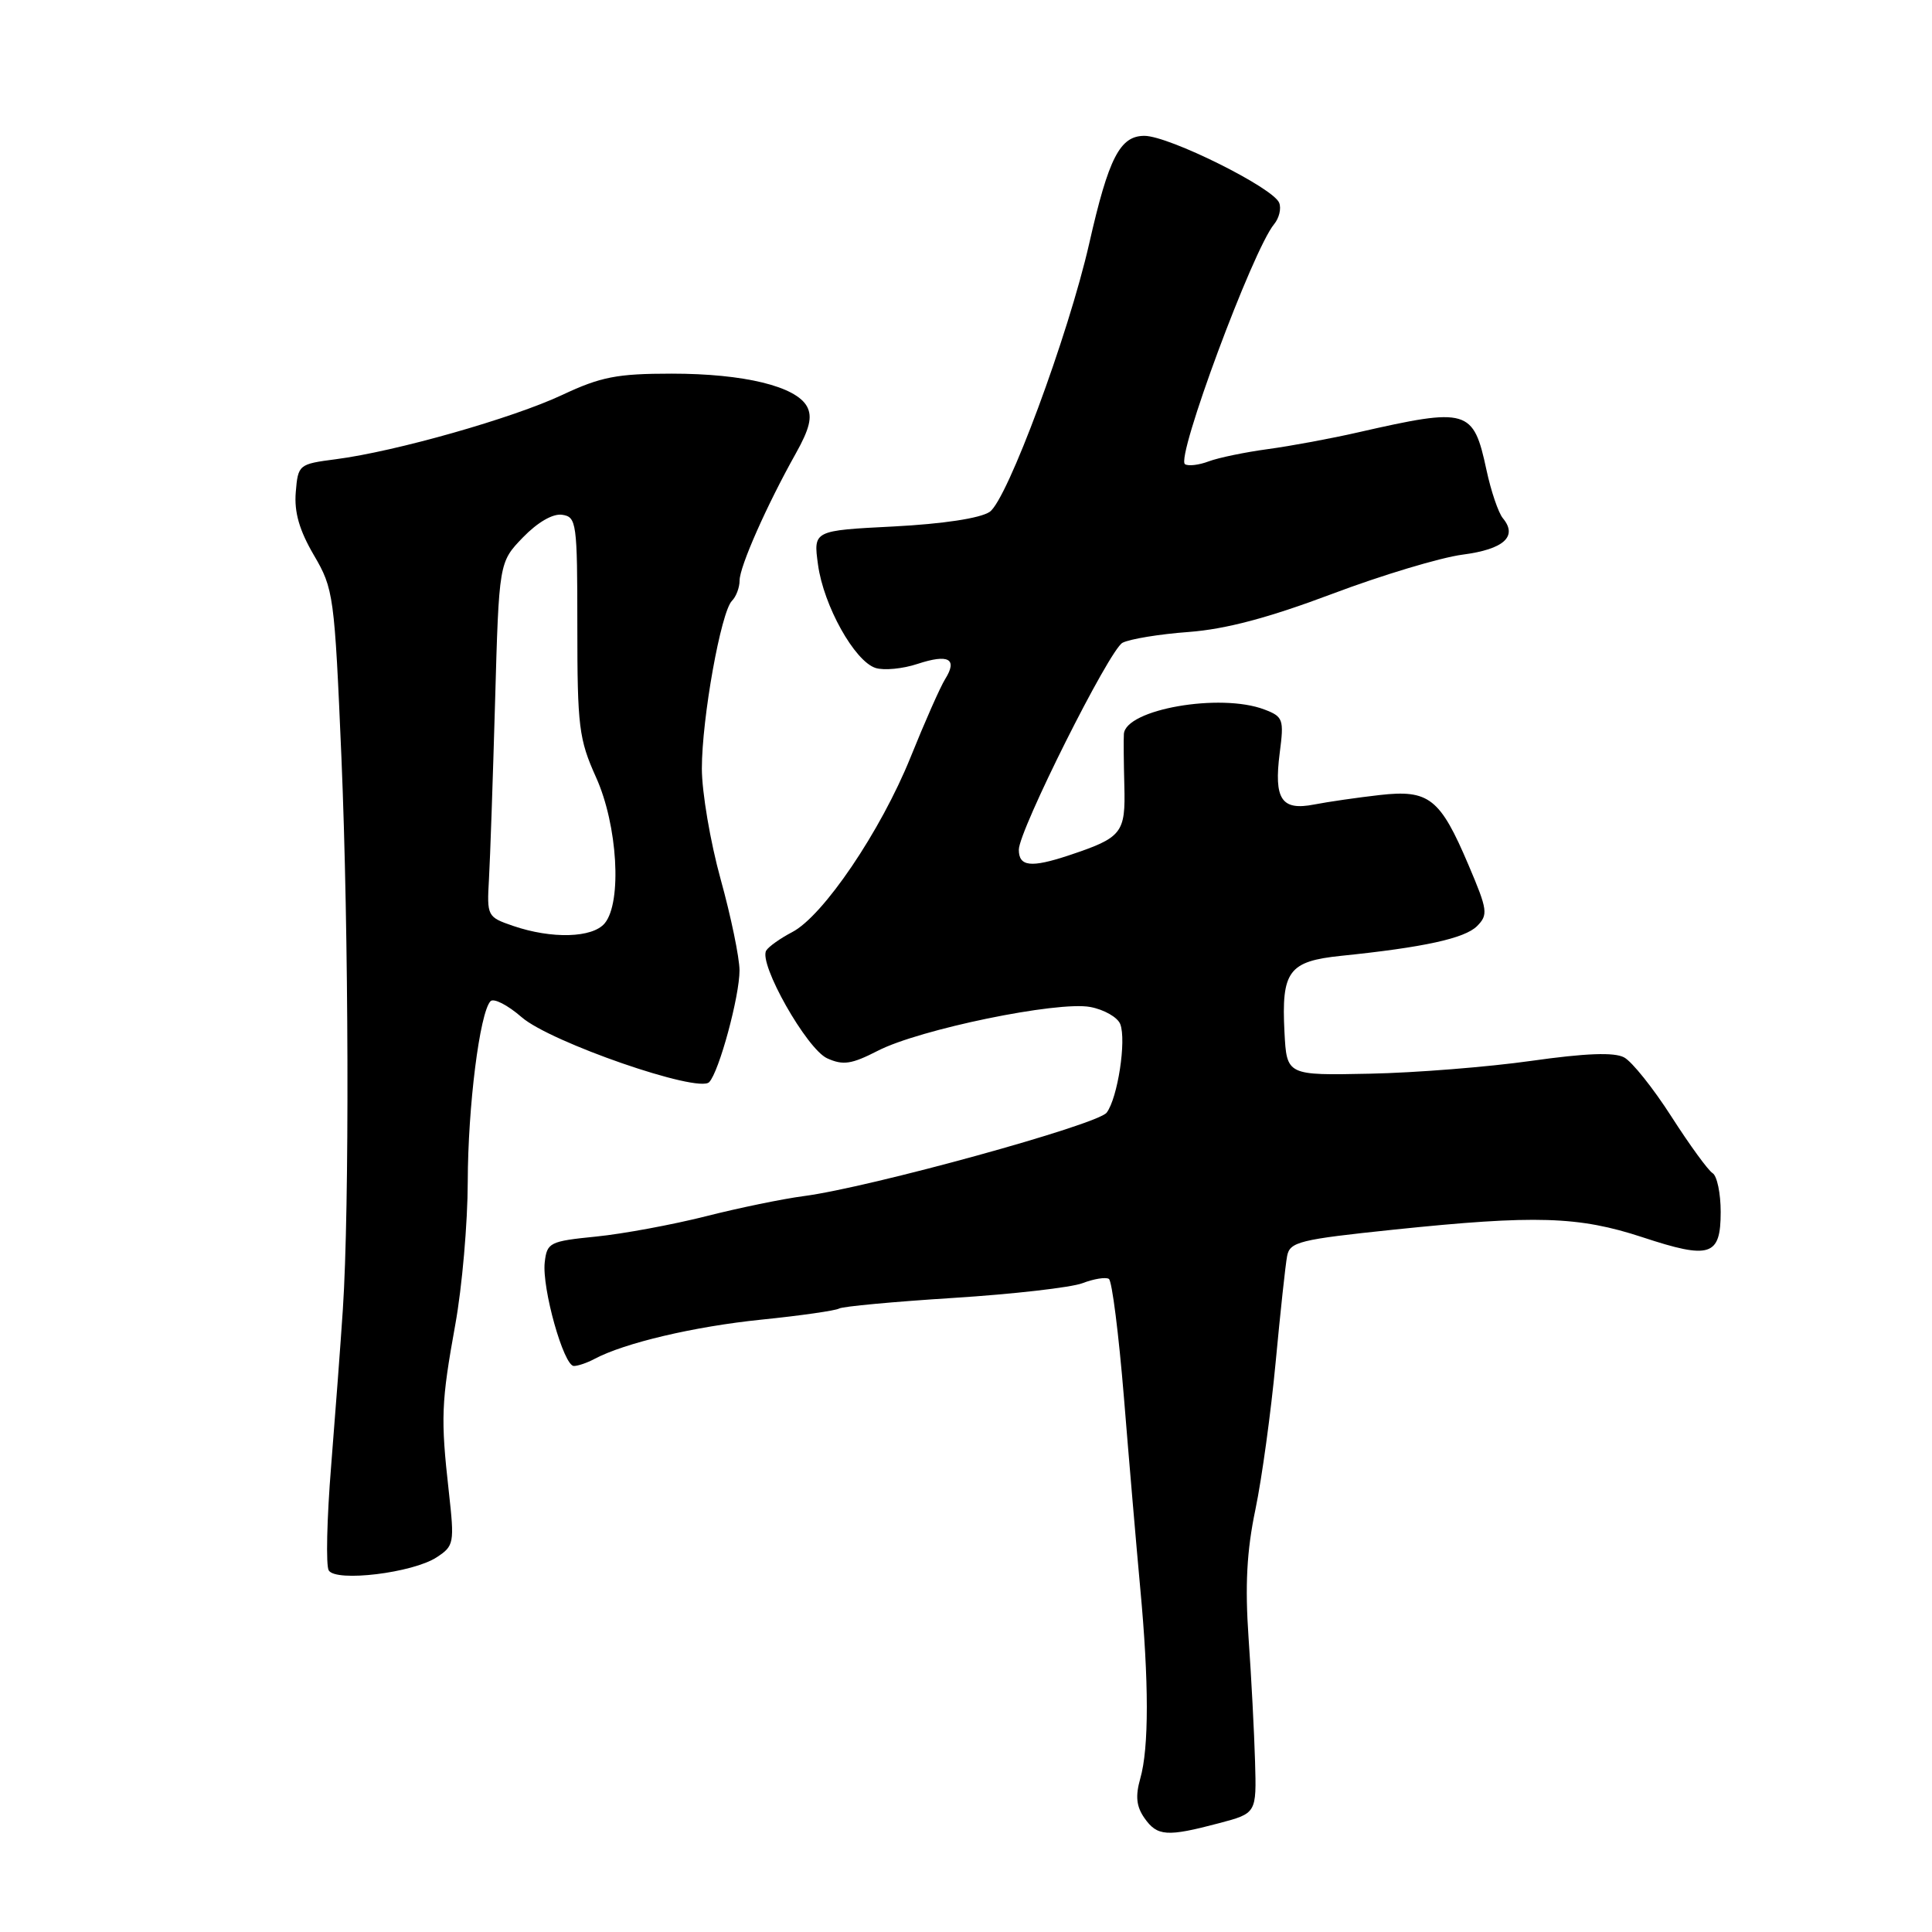 <?xml version="1.0" encoding="UTF-8" standalone="no"?>
<!DOCTYPE svg PUBLIC "-//W3C//DTD SVG 1.1//EN" "http://www.w3.org/Graphics/SVG/1.1/DTD/svg11.dtd" >
<svg xmlns="http://www.w3.org/2000/svg" xmlns:xlink="http://www.w3.org/1999/xlink" version="1.1" viewBox="0 0 256 256">
 <g >
 <path fill="currentColor"
d=" M 161.50 241.59 C 166.50 240.27 166.50 240.27 166.30 233.39 C 166.19 229.60 165.81 222.23 165.44 217.01 C 164.96 210.08 165.20 205.49 166.35 200.01 C 167.21 195.88 168.41 187.10 169.03 180.50 C 169.65 173.90 170.33 167.57 170.55 166.43 C 170.91 164.55 172.17 164.24 184.72 162.93 C 203.46 160.98 209.19 161.16 217.64 163.94 C 226.61 166.90 228.00 166.45 228.00 160.59 C 228.00 158.13 227.52 155.82 226.93 155.45 C 226.34 155.09 223.88 151.71 221.47 147.95 C 219.06 144.19 216.24 140.66 215.20 140.11 C 213.90 139.41 210.12 139.55 202.91 140.57 C 197.18 141.38 187.55 142.15 181.50 142.27 C 170.50 142.50 170.50 142.50 170.20 136.78 C 169.78 128.67 170.75 127.37 177.72 126.65 C 188.66 125.53 194.08 124.34 195.71 122.72 C 197.21 121.21 197.13 120.60 194.59 114.63 C 190.82 105.75 189.36 104.60 182.78 105.35 C 179.88 105.68 175.99 106.24 174.14 106.60 C 169.80 107.45 168.78 105.92 169.57 99.76 C 170.15 95.31 170.03 94.96 167.53 94.01 C 161.70 91.79 149.13 93.99 148.92 97.26 C 148.87 97.94 148.90 101.01 148.98 104.07 C 149.15 110.42 148.70 110.98 141.63 113.34 C 136.60 115.01 135.00 114.83 135.00 112.59 C 135.00 110.04 147.01 86.07 148.74 85.17 C 149.71 84.67 153.65 84.02 157.50 83.74 C 162.42 83.37 168.07 81.87 176.50 78.70 C 183.10 76.21 190.89 73.87 193.82 73.49 C 199.27 72.78 201.14 71.08 199.14 68.67 C 198.54 67.95 197.56 65.06 196.96 62.25 C 195.23 54.19 194.50 53.98 180.00 57.28 C 176.43 58.10 171.03 59.10 168.00 59.51 C 164.97 59.92 161.45 60.65 160.17 61.13 C 158.88 61.62 157.47 61.79 157.02 61.51 C 155.75 60.73 166.00 33.11 168.83 29.70 C 169.49 28.90 169.80 27.63 169.50 26.88 C 168.74 24.89 154.88 18.00 151.64 18.00 C 148.40 18.00 146.90 20.91 144.33 32.25 C 141.56 44.44 133.45 66.29 131.13 67.83 C 129.85 68.68 124.94 69.42 118.41 69.76 C 107.77 70.30 107.77 70.30 108.39 74.82 C 109.13 80.26 113.24 87.62 116.02 88.51 C 117.13 88.86 119.63 88.62 121.58 87.97 C 125.69 86.62 126.92 87.29 125.24 89.98 C 124.59 91.02 122.53 95.68 120.65 100.35 C 116.71 110.11 109.07 121.40 104.95 123.52 C 103.40 124.33 101.86 125.42 101.53 125.95 C 100.48 127.66 106.89 138.99 109.60 140.23 C 111.72 141.19 112.83 141.02 116.32 139.23 C 121.83 136.39 140.13 132.62 144.46 133.43 C 146.30 133.77 148.09 134.80 148.44 135.70 C 149.27 137.86 148.10 145.49 146.64 147.43 C 145.45 149.03 115.23 157.35 106.50 158.49 C 103.75 158.85 97.90 160.05 93.50 161.17 C 89.10 162.28 82.58 163.49 79.00 163.85 C 72.83 164.47 72.48 164.64 72.18 167.26 C 71.79 170.67 74.69 181.00 76.04 181.00 C 76.58 181.00 77.81 180.58 78.76 180.07 C 82.73 177.95 91.98 175.77 100.88 174.86 C 106.10 174.33 110.73 173.66 111.18 173.39 C 111.63 173.11 118.45 172.48 126.34 171.98 C 134.24 171.48 141.92 170.60 143.43 170.03 C 144.94 169.45 146.51 169.20 146.93 169.46 C 147.35 169.71 148.24 176.80 148.93 185.21 C 149.61 193.62 150.58 204.94 151.08 210.36 C 152.25 222.85 152.25 231.64 151.09 235.67 C 150.43 238.00 150.57 239.37 151.65 240.91 C 153.34 243.32 154.63 243.41 161.50 241.59 Z  M 57.86 206.35 C 60.17 204.84 60.23 204.49 59.47 197.64 C 58.38 187.90 58.46 185.86 60.33 175.50 C 61.23 170.55 61.97 162.04 61.98 156.58 C 62.00 146.63 63.56 134.22 64.99 132.67 C 65.41 132.22 67.27 133.17 69.13 134.79 C 72.92 138.09 92.54 144.89 93.97 143.39 C 95.29 142.01 98.00 131.99 97.99 128.57 C 97.98 126.88 96.86 121.45 95.49 116.51 C 94.12 111.56 93.00 104.96 93.00 101.84 C 93.00 95.18 95.53 81.07 96.99 79.61 C 97.54 79.06 98.00 77.85 98.00 76.92 C 98.00 75.08 101.60 66.95 105.44 60.10 C 107.28 56.82 107.66 55.24 106.94 53.88 C 105.50 51.19 98.59 49.51 89.00 49.51 C 81.76 49.51 79.61 49.93 74.50 52.33 C 67.95 55.41 52.41 59.83 44.50 60.85 C 39.59 61.49 39.49 61.56 39.19 65.22 C 38.97 67.87 39.67 70.28 41.59 73.56 C 44.21 78.03 44.32 78.87 45.24 100.34 C 46.22 123.64 46.32 159.97 45.43 173.50 C 45.14 177.90 44.44 187.23 43.88 194.22 C 43.31 201.22 43.17 207.46 43.56 208.09 C 44.52 209.66 54.71 208.42 57.86 206.35 Z  M 68.00 122.69 C 64.56 121.51 64.51 121.40 64.79 116.49 C 64.95 113.75 65.31 103.17 65.60 93.00 C 66.12 74.50 66.12 74.50 69.29 71.21 C 71.23 69.21 73.25 68.03 74.48 68.21 C 76.40 68.49 76.50 69.22 76.50 83.00 C 76.50 96.30 76.71 97.96 78.98 103.00 C 81.84 109.33 82.44 119.55 80.13 122.34 C 78.51 124.29 73.12 124.44 68.00 122.69 Z "/>
</g>
</svg>